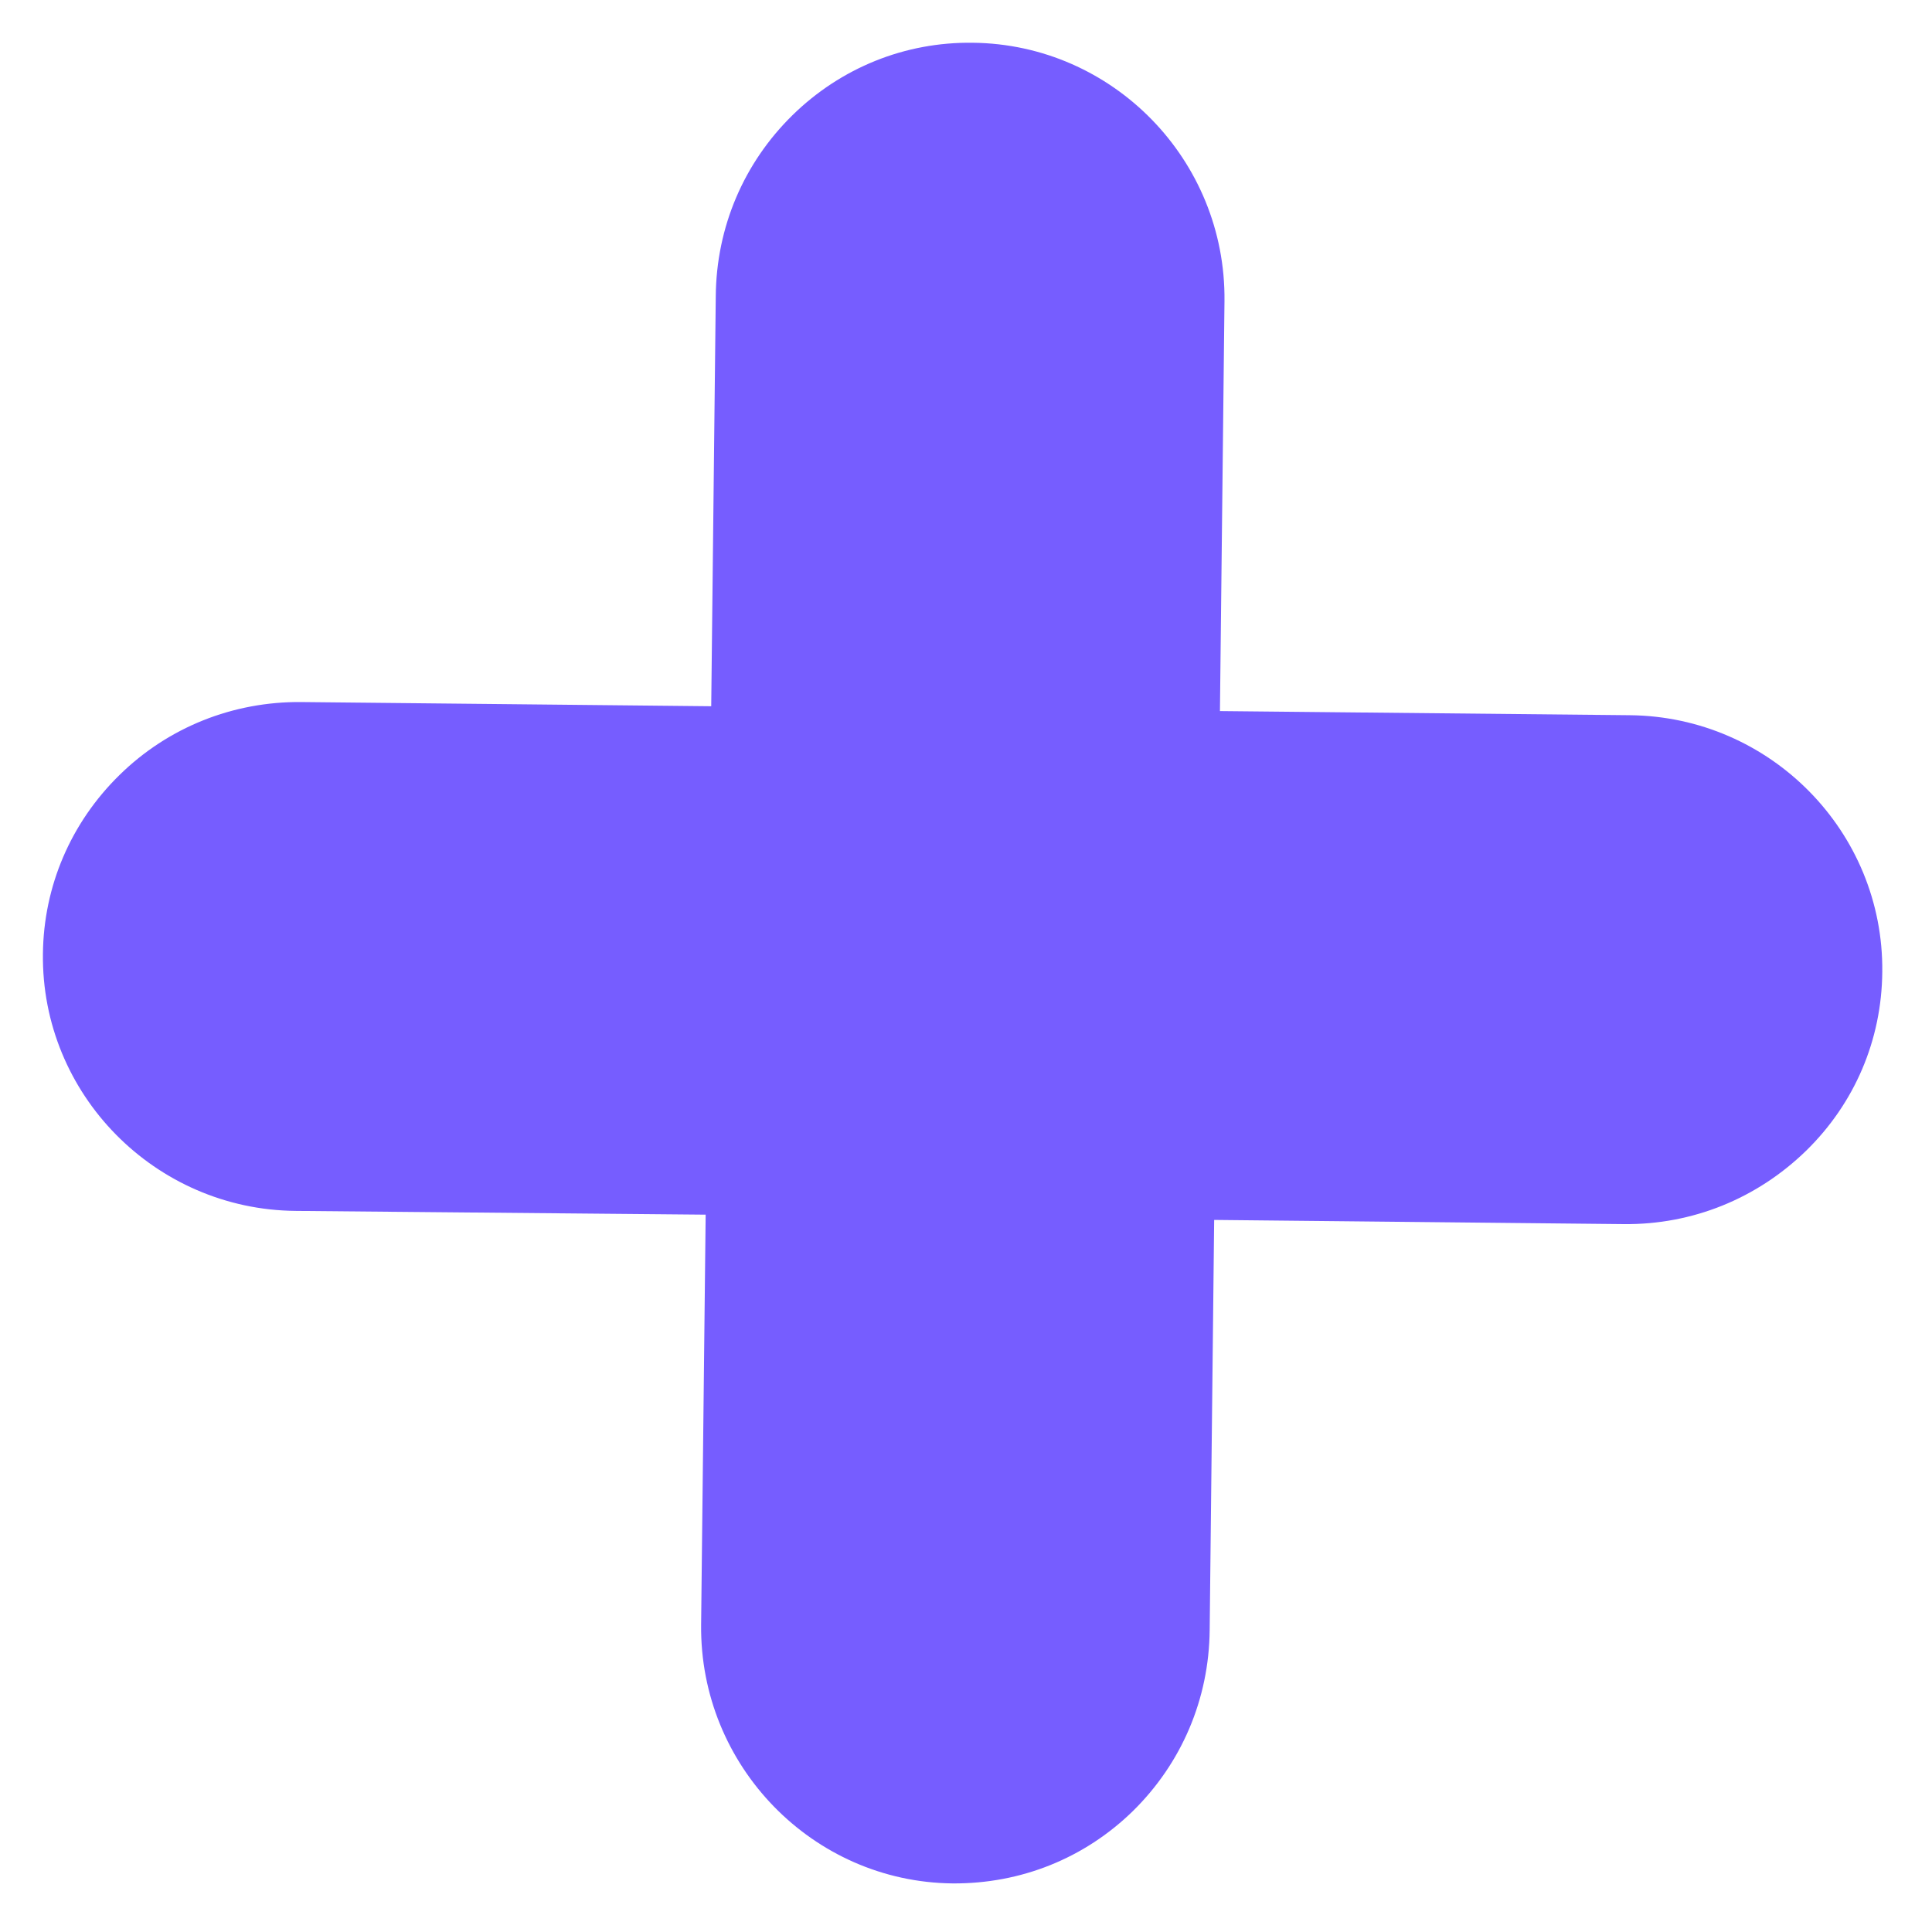 <?xml version="1.0" encoding="UTF-8"?>
<svg width="32px" height="32px" viewBox="0 0 32 32" version="1.1" xmlns="http://www.w3.org/2000/svg" xmlns:xlink="http://www.w3.org/1999/xlink">
    <!-- Generator: Sketch 43.1 (39012) - http://www.bohemiancoding.com/sketch -->
    <title>Fill 42</title>
    <desc>Created with Sketch.</desc>
    <defs></defs>
    <g id="Home" stroke="none" stroke-width="1" fill="none" fill-rule="evenodd">
        <g id="BKG-TItle" transform="translate(-1345, -154)" fill="#765DFF">
            <g id="Group-10-Copy-2" transform="translate(84, 48)">
                <path d="M1283.718,135.609 C1281.642,136.641 1279.099,135.777 1278.06,133.682 L1275.044,127.597 L1268.966,130.624 C1266.882,131.664 1264.331,130.816 1263.301,128.729 C1262.804,127.727 1262.728,126.588 1263.087,125.518 C1263.446,124.447 1264.209,123.576 1265.225,123.071 L1271.303,120.052 L1268.287,113.967 C1267.775,112.942 1267.699,111.788 1268.058,110.718 C1268.416,109.655 1269.165,108.791 1270.173,108.294 C1272.25,107.262 1274.792,108.118 1275.831,110.213 L1278.847,116.298 L1284.925,113.278 C1287.01,112.239 1289.552,113.087 1290.583,115.167 C1291.087,116.176 1291.163,117.315 1290.804,118.378 C1290.438,119.455 1289.682,120.327 1288.666,120.832 L1282.588,123.851 L1285.605,129.936 C1286.116,130.961 1286.192,132.115 1285.834,133.185 C1285.475,134.248 1284.726,135.104 1283.718,135.609 Z" id="Fill-42" transform="translate(1276.945, 121.951) rotate(27) translate(-1276.945, -121.951) "></path>
            </g>
        </g>
    </g>
</svg>
